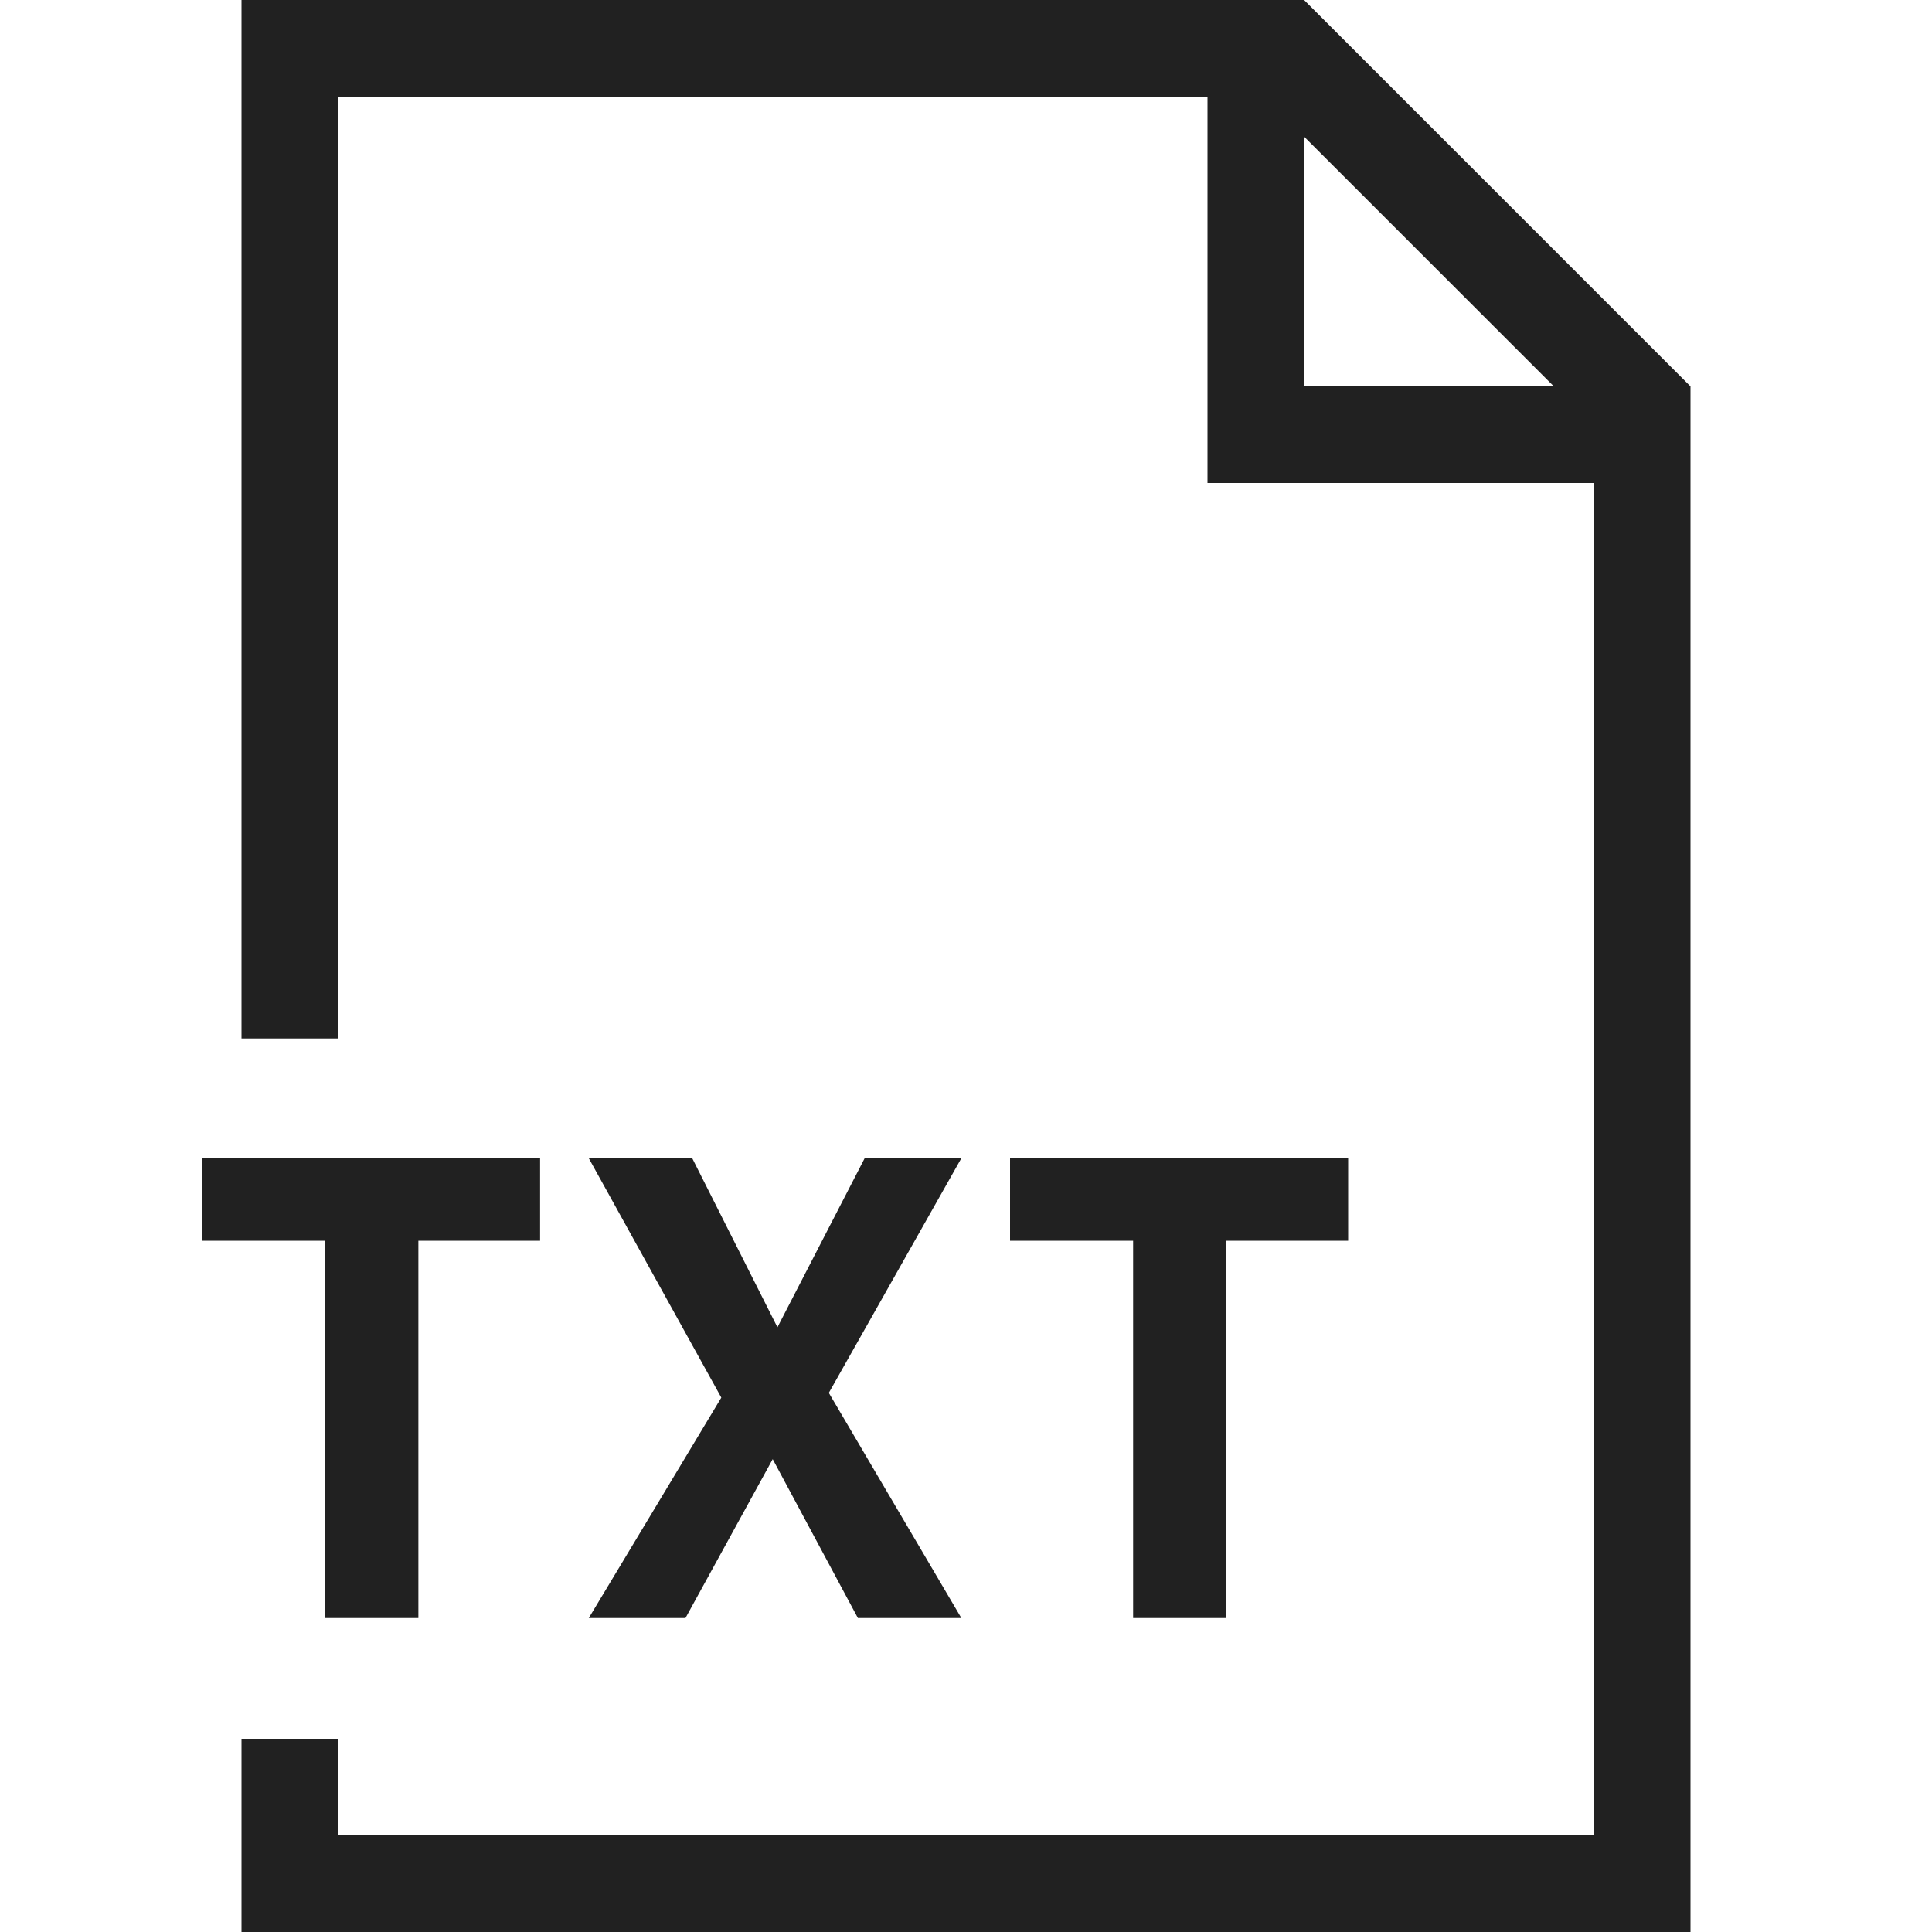 <?xml version="1.0" standalone="no"?><!DOCTYPE svg PUBLIC "-//W3C//DTD SVG 1.1//EN" "http://www.w3.org/Graphics/SVG/1.1/DTD/svg11.dtd"><svg t="1749652191199" class="icon" viewBox="0 0 1024 1024" version="1.1" xmlns="http://www.w3.org/2000/svg" p-id="9328" xmlns:xlink="http://www.w3.org/1999/xlink" width="200" height="200"><path d="M128 0h563.2l204.8 204.8v819.2H128v-102.4l51.2-0.013v51.2h665.6V256H640V51.187H179.2v499.2L128 550.4V0z m563.2 72.41V204.8h132.39L691.2 72.41z" fill="#212121" p-id="9329"></path><path d="M221.747 857.6V657.613h64.512V613.888h-179.2v43.725h65.229V857.6h49.459z m141.568 0l46.234-84.224L454.707 857.6h54.835l-70.246-119.347 70.246-124.365h-51.251l-46.234 89.6-45.158-89.6H312.064l70.246 126.874L312.064 857.6h51.251z m286.72 0V657.613h64.512V613.888h-179.2v43.725h65.229V857.6h49.459z" fill="#212121" p-id="9330"></path></svg>